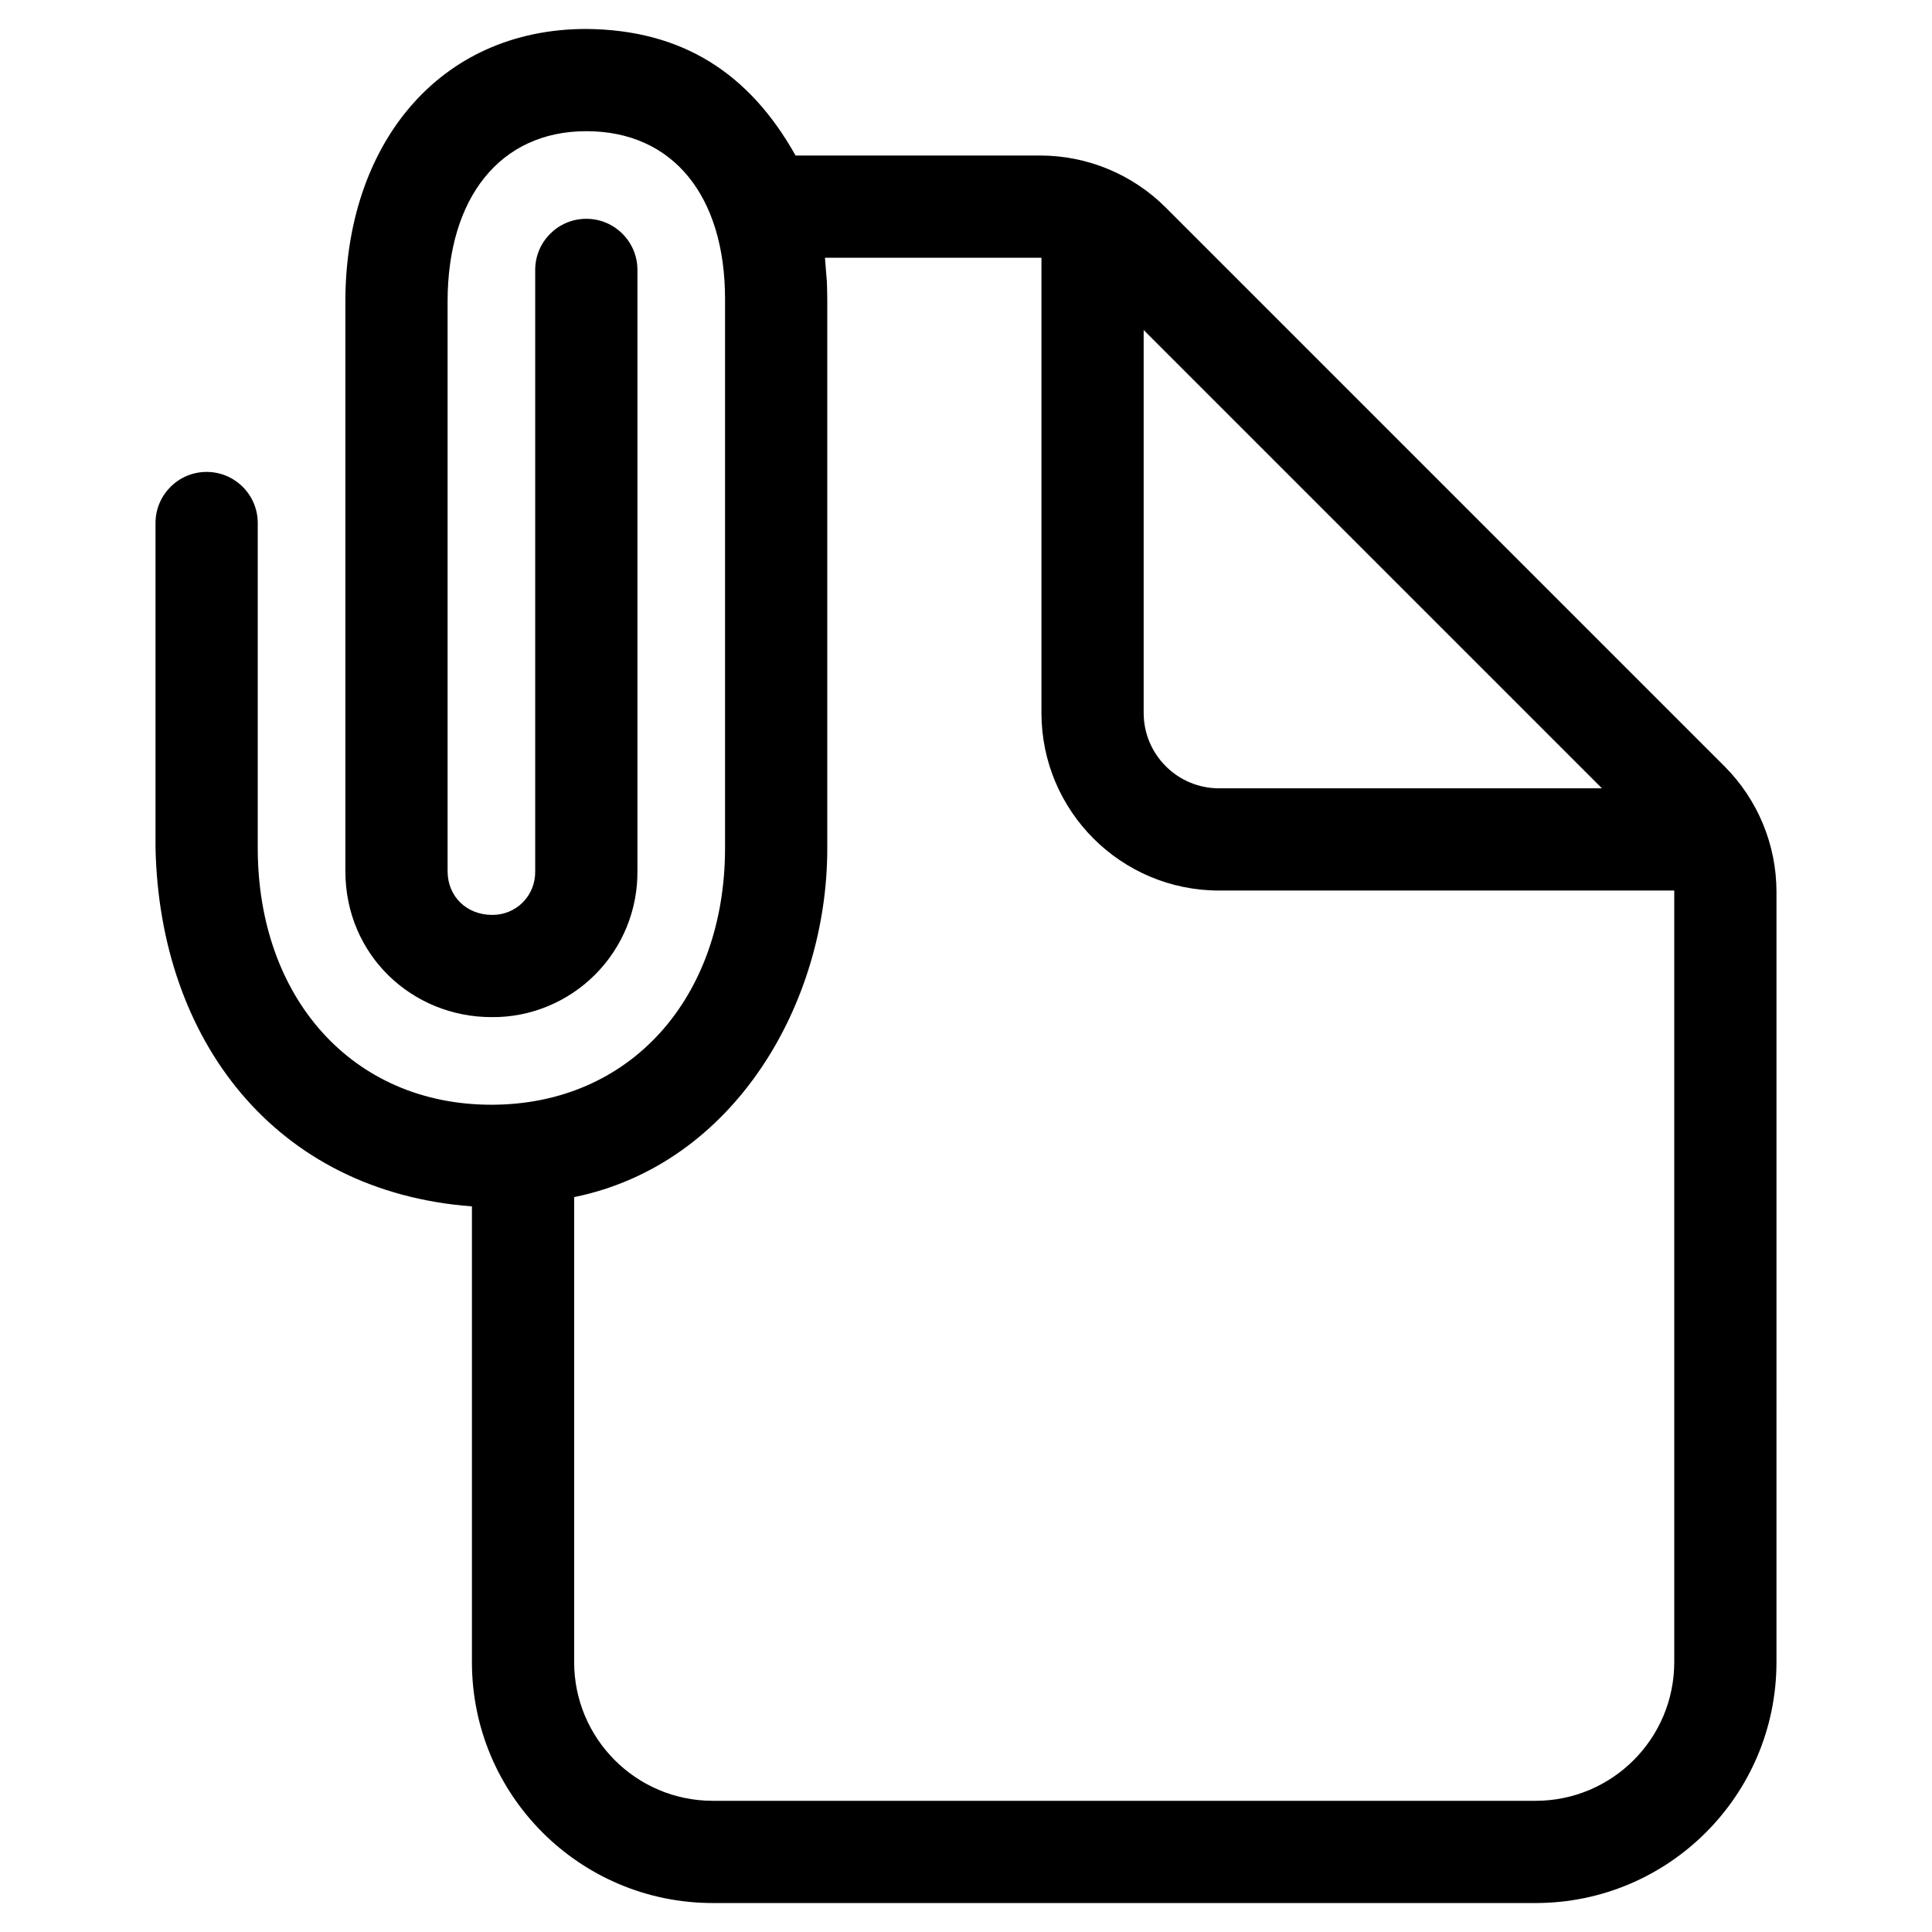 <?xml version="1.0" encoding="UTF-8"?>
<!DOCTYPE svg PUBLIC "-//W3C//DTD SVG 1.1//EN" "http://www.w3.org/Graphics/SVG/1.1/DTD/svg11.dtd">
<svg version="1.1" xmlns="http://www.w3.org/2000/svg" xmlns:xlink="http://www.w3.org/1999/xlink" x="0" y="0" width="283.5" height="283.5" viewBox="0, 0, 283.5, 283.5">
  <g id="Background">
    <rect x="0" y="0" width="283.5" height="283.5" fill="#FFFFFF"/>
  </g>
  <g id="Layer_1">
    <path d="M86.036,4.25 C100.114,4.368 109.958,10.728 116.74,22.821 L152.633,22.821 C159.545,22.823 166.174,25.568 171.063,30.456 L253.044,112.438 C257.932,117.326 260.678,123.955 260.679,130.868 L260.678,243.893 C260.679,263.42 244.849,279.25 225.321,279.25 L104.607,279.25 C85.08,279.25 69.25,263.42 69.25,243.893 L69.25,177.025 C40.233,174.836 23.413,152.478 22.821,124.415 L22.821,76.75 C22.821,72.608 26.179,69.25 30.321,69.25 C34.464,69.25 37.821,72.608 37.821,76.75 L37.821,124.415 C37.821,146.422 51.71,162.107 72.107,162.107 C92.502,162.107 106.393,146.418 106.393,124.415 L106.393,43.89 C106.393,28.745 98.746,19.25 86.036,19.25 C73.409,19.25 65.679,28.996 65.679,44.25 L65.679,127.821 C65.679,131.618 68.541,134.25 72.206,134.251 C73.892,134.273 75.515,133.613 76.707,132.421 C77.899,131.229 78.559,129.606 78.536,127.821 L78.536,39.607 C78.536,35.465 81.894,32.107 86.036,32.107 C90.178,32.107 93.536,35.465 93.536,39.607 L93.535,127.723 C93.611,133.455 91.367,138.974 87.313,143.028 C83.26,147.081 77.74,149.325 72.107,149.25 C60.525,149.25 50.679,140.197 50.679,127.821 L50.679,44.25 C50.679,21.376 64.262,4.25 86.036,4.25 z M121.053,37.821 C121.407,42.475 121.329,40.45 121.393,43.89 L121.393,124.415 C121.447,147.1 107.808,170.857 84.25,175.663 L84.25,243.893 C84.25,255.136 93.364,264.25 104.607,264.25 L225.321,264.25 C236.564,264.25 245.679,255.136 245.679,243.893 L245.678,130.869 L245.669,130.678 L178.893,130.678 C164.494,130.679 152.821,119.006 152.821,104.607 L152.821,37.831 L152.632,37.821 L121.053,37.821 z M235.072,115.678 L167.821,48.428 L167.821,104.607 C167.821,110.722 172.778,115.679 178.893,115.679 L235.072,115.678 z" fill="#000000"/>
  </g>
</svg>
